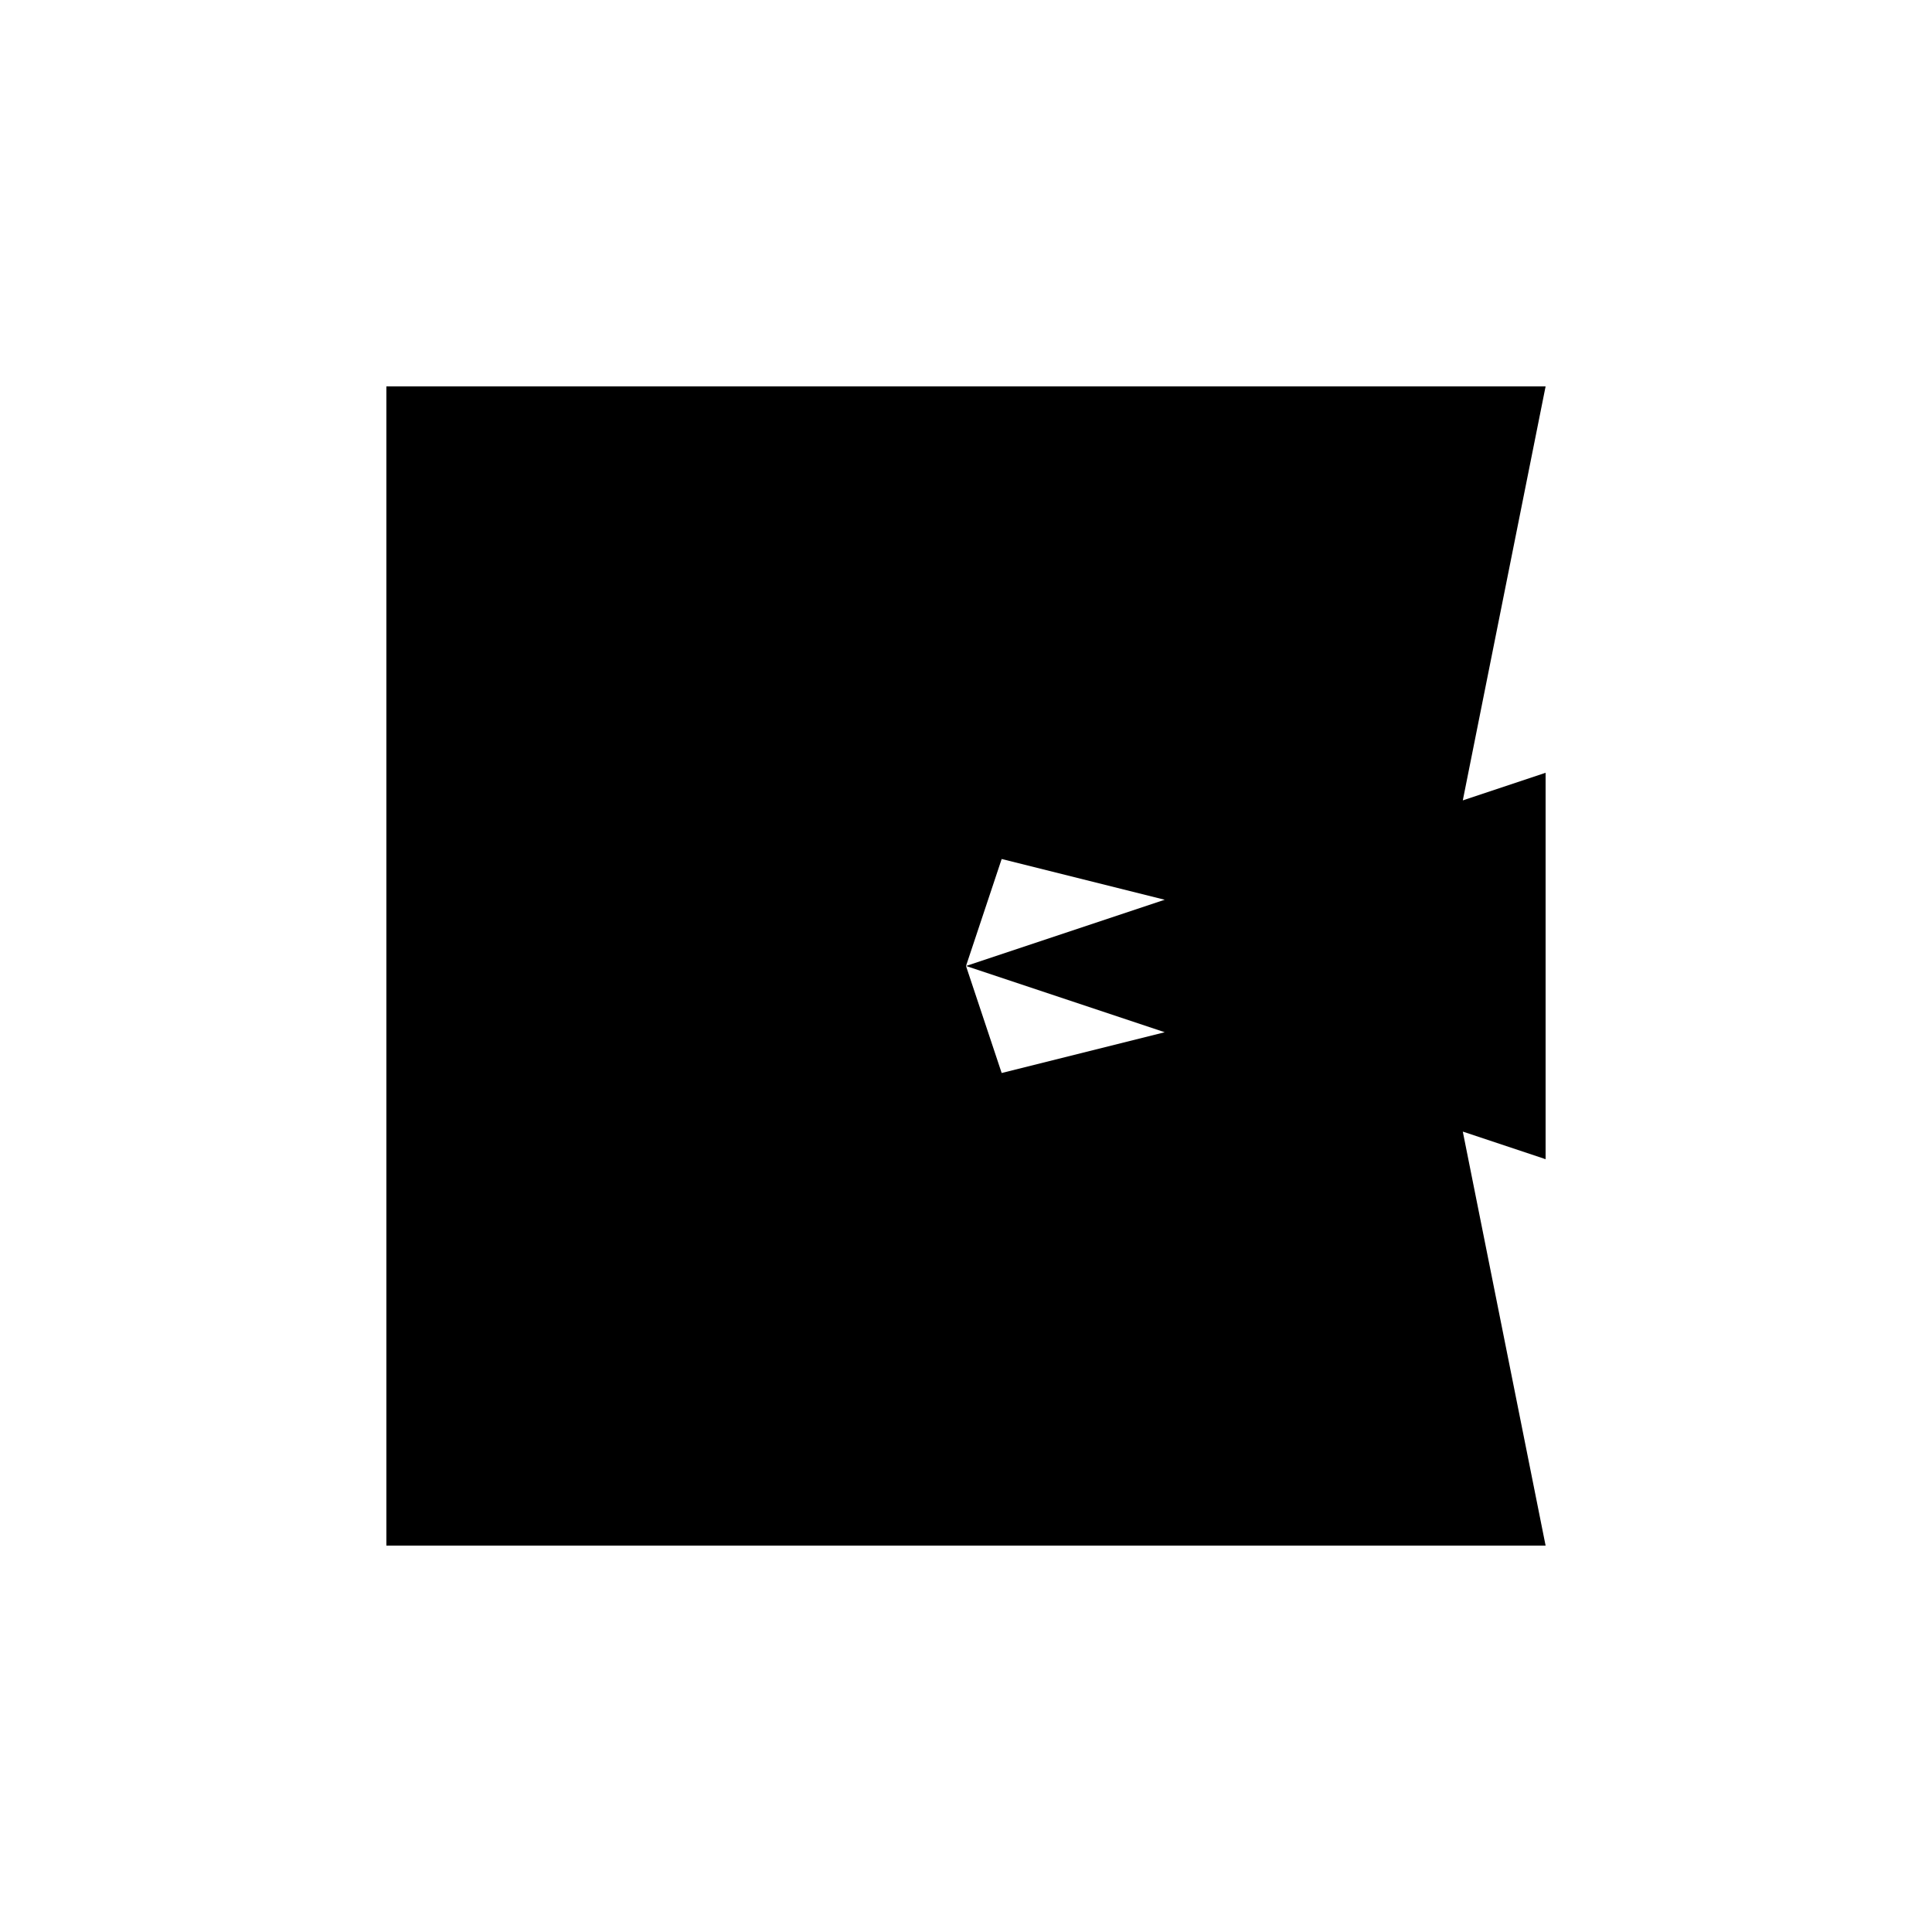 <svg xmlns="http://www.w3.org/2000/svg" viewBox="-100 -100 500 500"><path style="fill:#000000" fill-rule="evenodd" d="M 159.231 177.692 L 150 150 L 159.231 122.308 L 201.429 132.857 L 150 150 L 201.429 167.143 M 300 300 L 278.571 192.857 L 300 200 L 300 100 L 278.571 107.143 L 300 0 L 0 0 L 0 300"/></svg>
